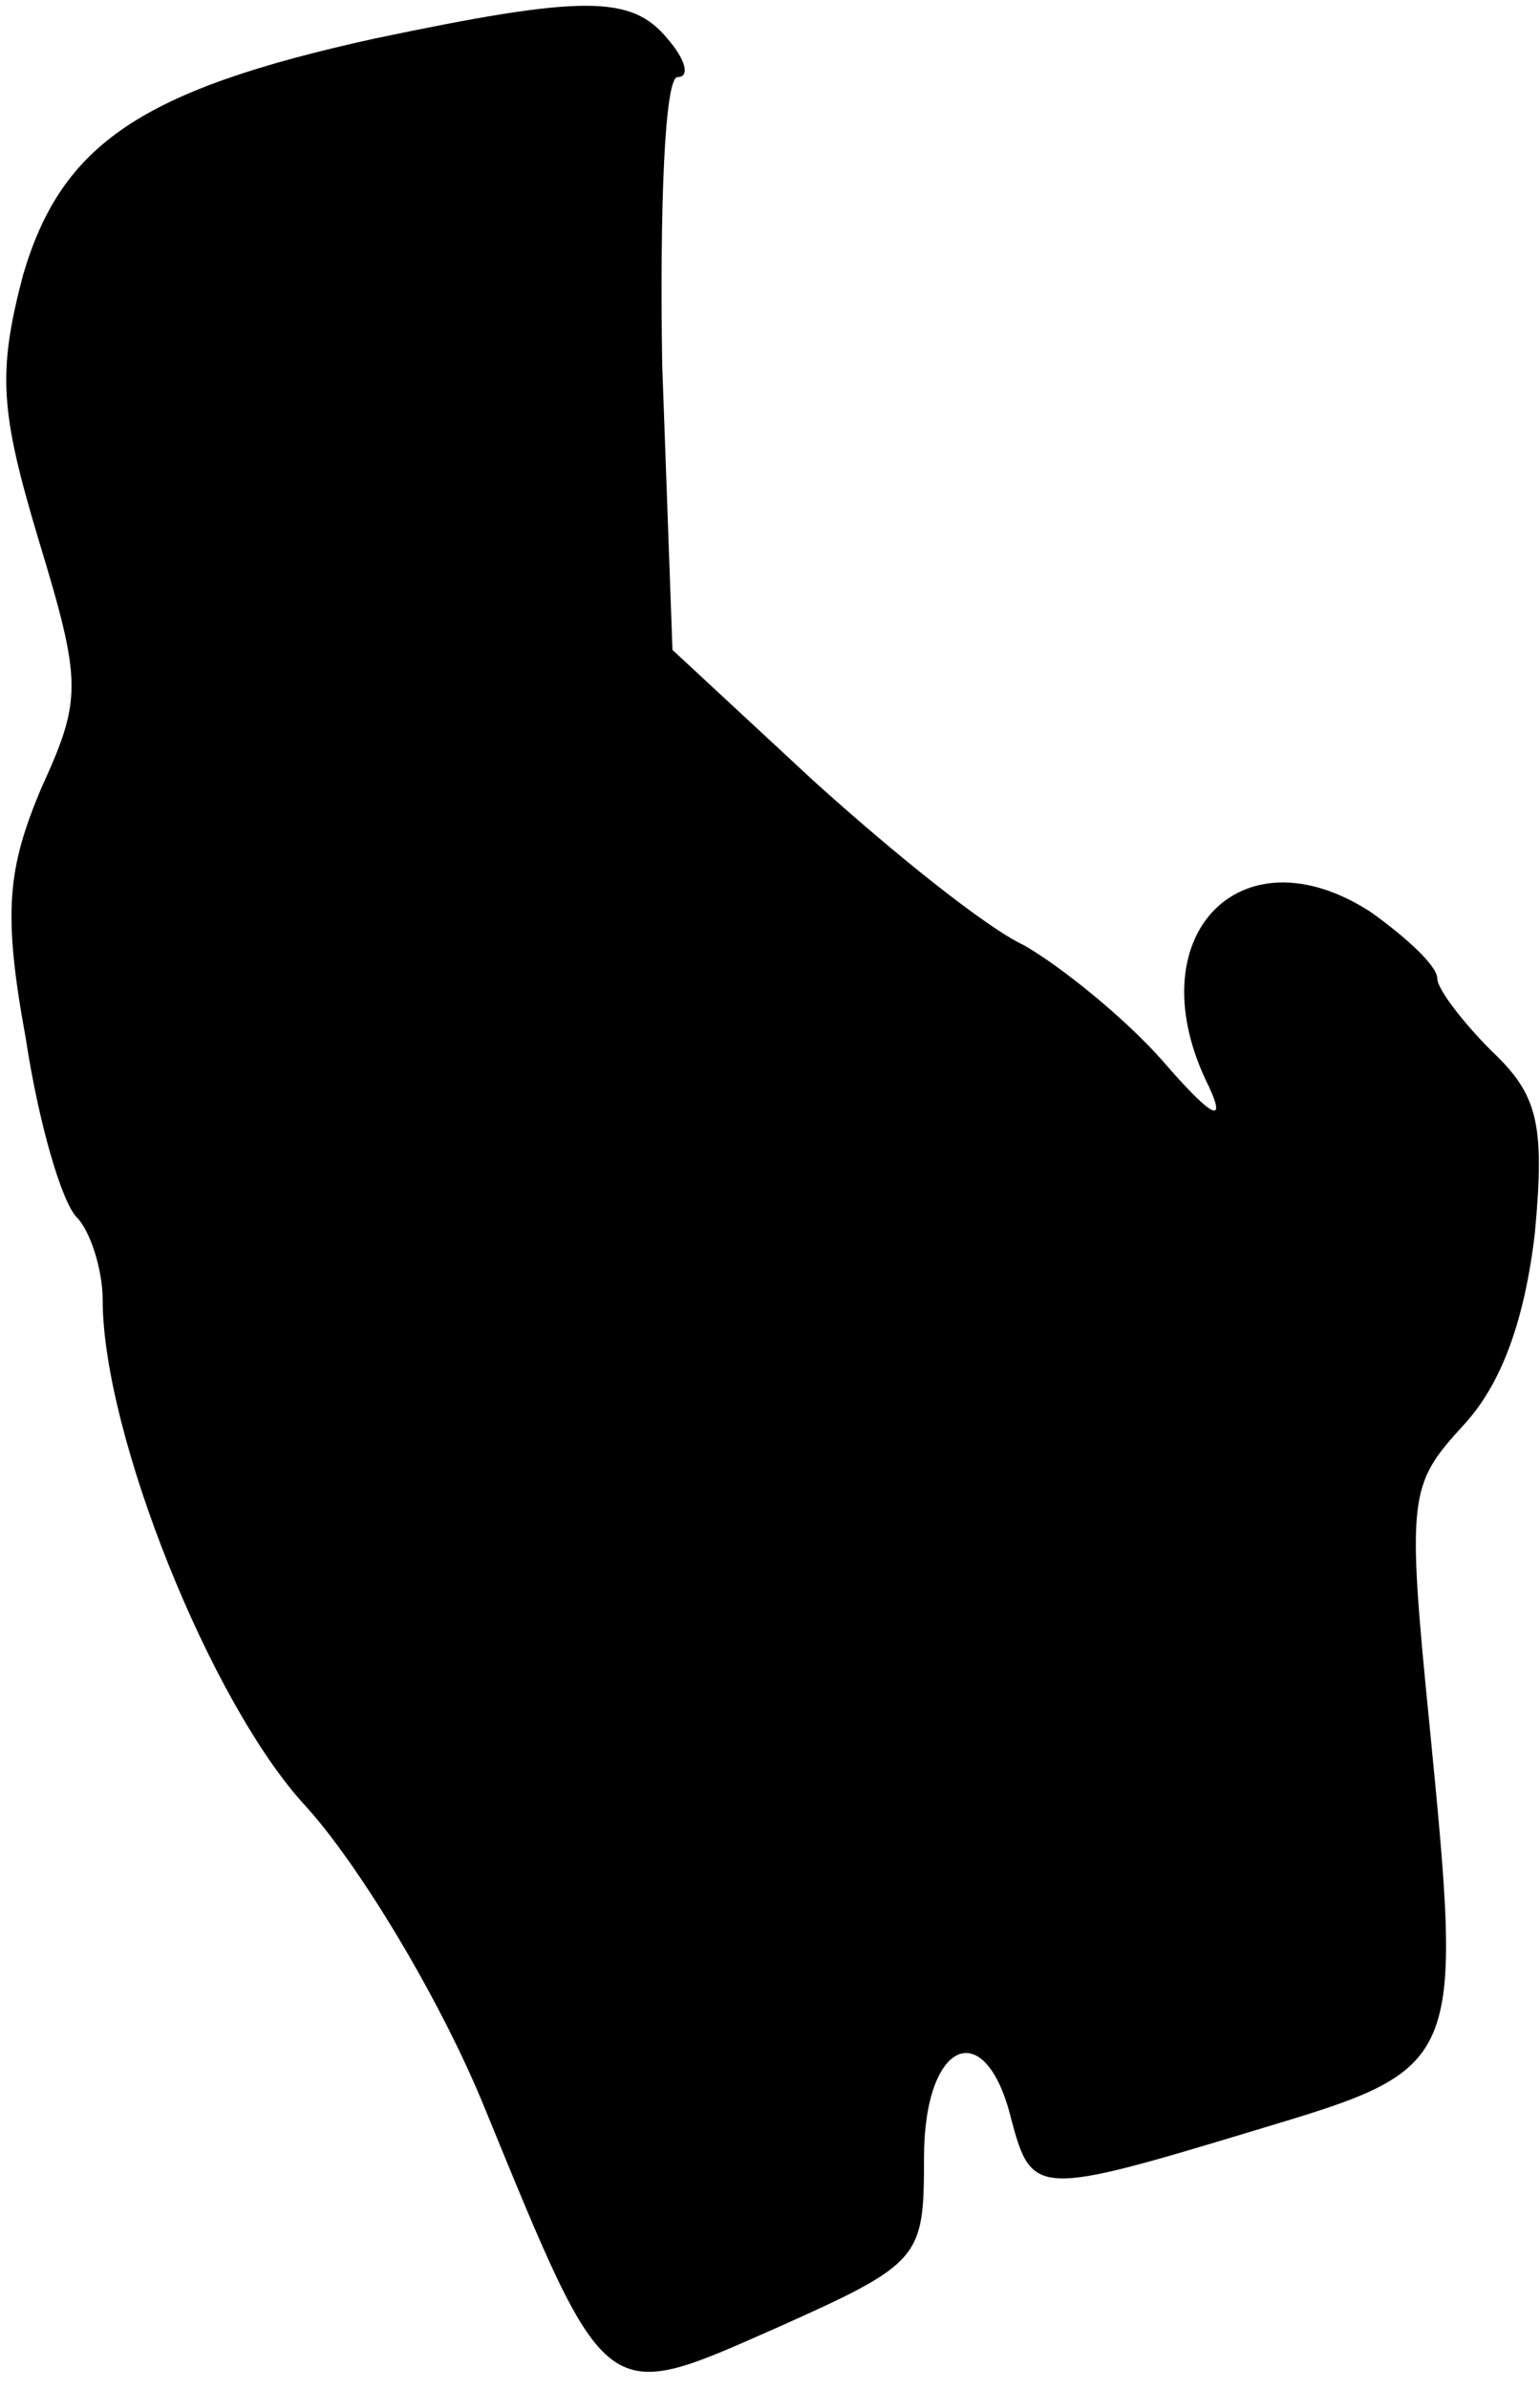 <?xml version="1.0" standalone="no"?>
<!DOCTYPE svg PUBLIC "-//W3C//DTD SVG 20010904//EN"
 "http://www.w3.org/TR/2001/REC-SVG-20010904/DTD/svg10.dtd">
<svg version="1.0" xmlns="http://www.w3.org/2000/svg"
 width="60pt" height="93pt" viewBox="0 0 60 93"
 preserveAspectRatio="xMidYMid meet">
<g transform="translate(0,93) scale(0.1,-0.1)"
fill="#000000" stroke="none">
<path fill="#000000" stroke="none" d="M146 915 c-91 -20 -122 -41 -137 -92
-10 -38 -9 -53 6 -103 17 -56 17 -62 1 -97 -13 -31 -15 -48 -6 -97 5 -33 14
-64 20 -70 5 -5 10 -20 10 -32 0 -52 42 -157 79 -197 21 -23 53 -76 70 -118
48 -117 46 -115 114 -85 56 25 57 27 57 66 0 46 24 56 34 15 8 -30 10 -30 96
-4 80 24 80 24 67 157 -9 90 -8 94 13 117 15 16 24 41 28 75 4 43 1 54 -17 71
-11 11 -21 24 -21 28 0 5 -12 16 -26 26 -51 33 -92 -10 -63 -68 7 -15 1 -12
-18 10 -15 17 -40 37 -54 45 -15 7 -51 36 -82 64 l-55 51 -4 111 c-1 62 1 112
6 112 5 0 3 7 -4 15 -14 17 -33 17 -114 0z"/>
</g>
</svg>
